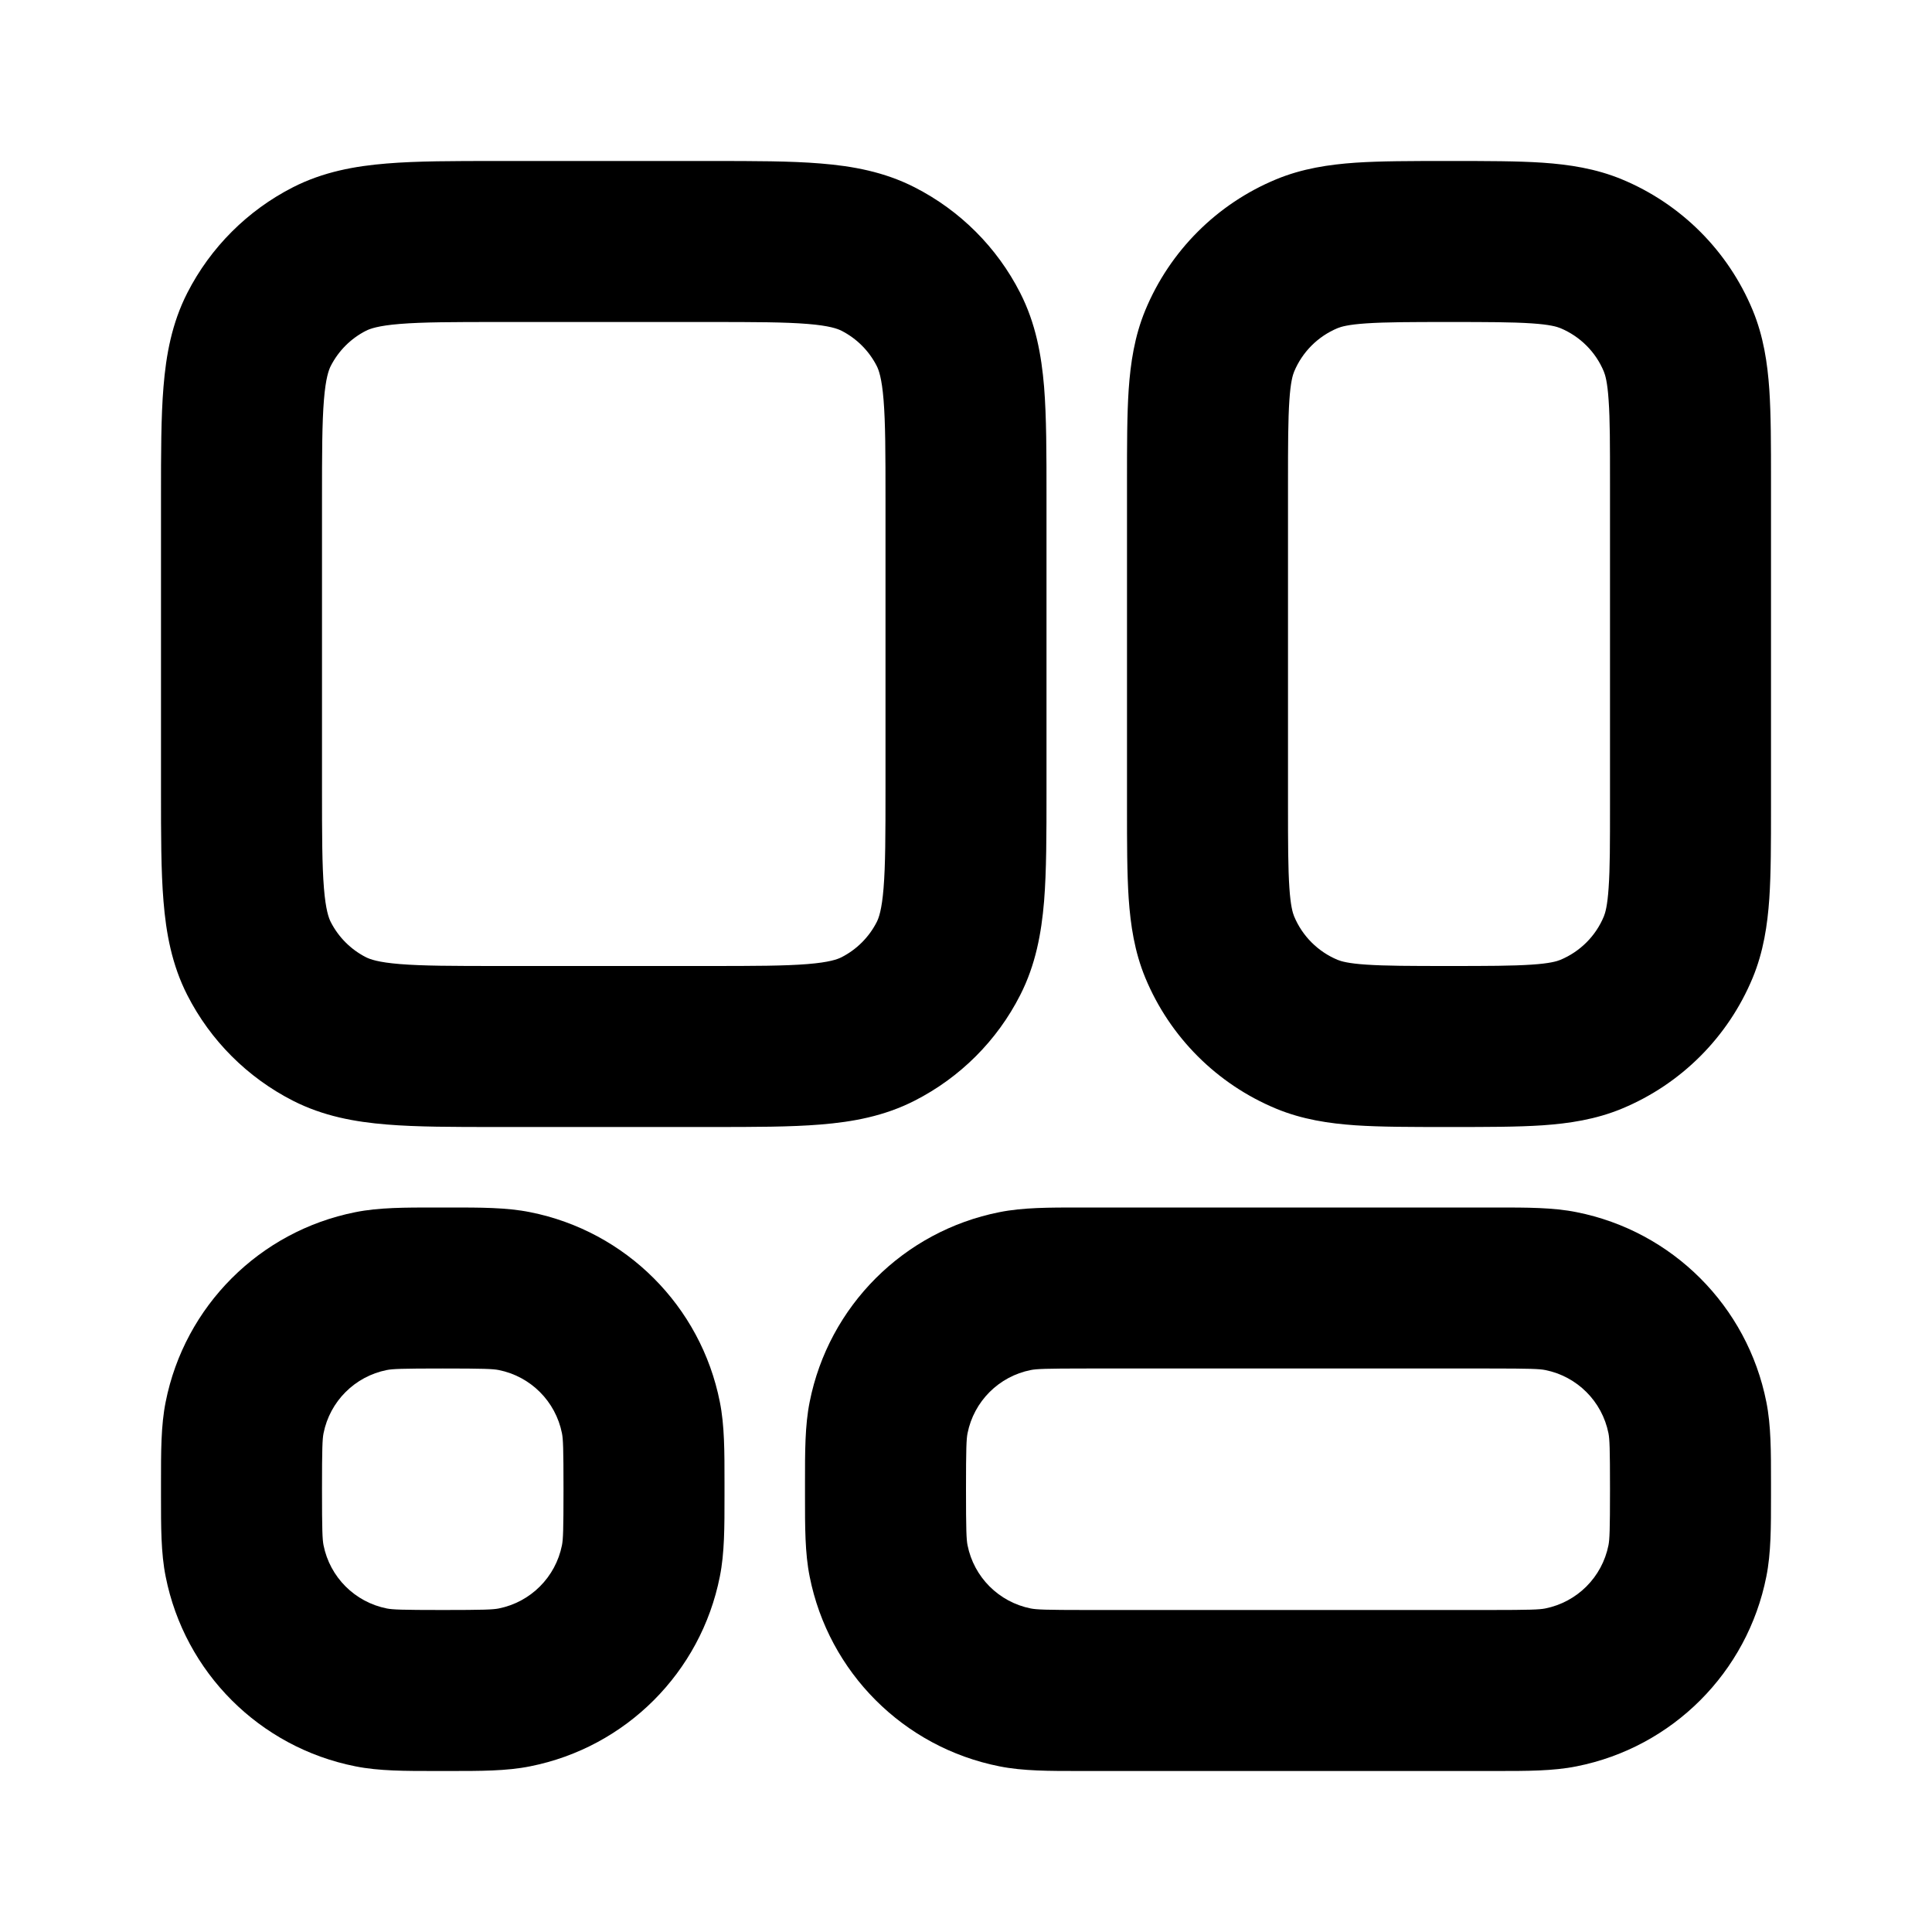 <svg width="24" height="24" viewBox="0 0 24 24" fill="none" xmlns="http://www.w3.org/2000/svg">
<path fill-rule="evenodd" clip-rule="evenodd" d="M13 9.8L13 9.839V9.839C13 10.366 13 10.82 12.97 11.195C12.937 11.59 12.866 11.984 12.673 12.362C12.386 12.927 11.927 13.385 11.362 13.673C10.984 13.866 10.591 13.937 10.195 13.969C9.821 14 9.366 14 8.839 14L8.8 14H6.2L6.162 14H6.161H6.161H6.161C5.634 14 5.18 14 4.805 13.969C4.41 13.937 4.016 13.866 3.638 13.673C3.074 13.385 2.615 12.927 2.327 12.362C2.134 11.984 2.063 11.59 2.031 11.195C2 10.82 2 10.366 2 9.839V9.839V9.8V6.2V6.161V6.161C2 5.634 2 5.18 2.031 4.805C2.063 4.41 2.134 4.016 2.327 3.638C2.615 3.074 3.074 2.615 3.638 2.327C4.016 2.134 4.41 2.063 4.805 2.031C5.18 2 5.634 2 6.162 2H6.162H6.2H8.8H8.839H8.839C9.366 2 9.821 2 10.195 2.031C10.591 2.063 10.984 2.134 11.362 2.327C11.927 2.615 12.386 3.074 12.673 3.638C12.866 4.016 12.937 4.41 12.97 4.805C13 5.18 13 5.634 13 6.161V6.161V6.161V6.161L13 6.2V9.8ZM10.891 11.454C10.916 11.405 10.954 11.304 10.976 11.032C10.999 10.749 11 10.377 11 9.8V6.2C11 5.623 10.999 5.251 10.976 4.968C10.954 4.696 10.916 4.595 10.891 4.546C10.795 4.358 10.642 4.205 10.454 4.109C10.405 4.084 10.304 4.046 10.032 4.024C9.749 4.001 9.377 4 8.8 4L6.2 4C5.624 4 5.251 4.001 4.968 4.024C4.696 4.046 4.596 4.084 4.546 4.109C4.358 4.205 4.205 4.358 4.109 4.546C4.084 4.595 4.046 4.696 4.024 4.968C4.001 5.251 4 5.623 4 6.2L4 9.8C4 10.377 4.001 10.749 4.024 11.032C4.046 11.304 4.084 11.405 4.109 11.454C4.205 11.642 4.358 11.795 4.546 11.891C4.596 11.916 4.696 11.954 4.968 11.976C5.251 11.999 5.624 12 6.2 12H8.8C9.377 12 9.749 11.999 10.032 11.976C10.304 11.954 10.405 11.916 10.454 11.891C10.642 11.795 10.795 11.642 10.891 11.454ZM20 18.5C20 17.987 19.995 17.877 19.981 17.805C19.902 17.408 19.592 17.098 19.195 17.019C19.123 17.005 19.013 17 18.5 17H13.5C12.988 17 12.877 17.005 12.805 17.019C12.408 17.098 12.098 17.408 12.019 17.805C12.005 17.877 12 17.987 12 18.5C12 19.013 12.005 19.123 12.019 19.195C12.098 19.592 12.408 19.902 12.805 19.981C12.877 19.995 12.988 20 13.5 20H18.5C19.013 20 19.123 19.995 19.195 19.981C19.592 19.902 19.902 19.592 19.981 19.195C19.995 19.123 20 19.013 20 18.5ZM21.942 17.415C22.001 17.708 22 18.035 22 18.416L22 18.5L22 18.584V18.584C22 18.965 22.001 19.292 21.942 19.585C21.706 20.775 20.775 21.706 19.585 21.942C19.293 22.001 18.965 22 18.584 22L18.5 22H13.5L13.416 22C13.036 22 12.708 22.001 12.415 21.942C11.225 21.706 10.294 20.775 10.058 19.585C9.999 19.292 10 18.965 10 18.584L10 18.5L10 18.416C10 18.035 9.999 17.708 10.058 17.415C10.294 16.225 11.225 15.294 12.415 15.058C12.708 14.999 13.036 15 13.416 15L13.5 15H18.5L18.584 15C18.965 15 19.293 14.999 19.585 15.058C20.775 15.294 21.706 16.225 21.942 17.415ZM22 10.032V10V6V5.968C22 5.529 22 5.151 21.979 4.838C21.956 4.508 21.907 4.178 21.772 3.852C21.467 3.117 20.883 2.533 20.148 2.228C19.822 2.093 19.492 2.044 19.163 2.021C18.849 2 18.471 2 18.032 2H18.032H18H17.968H17.968C17.529 2 17.151 2 16.838 2.021C16.508 2.044 16.178 2.093 15.852 2.228C15.117 2.533 14.533 3.117 14.228 3.852C14.093 4.178 14.044 4.508 14.021 4.838C14 5.151 14 5.529 14 5.968L14 6V10L14 10.032C14 10.471 14 10.849 14.021 11.162C14.044 11.492 14.093 11.822 14.228 12.148C14.533 12.883 15.117 13.467 15.852 13.772C16.178 13.907 16.508 13.956 16.838 13.979C17.151 14 17.529 14 17.968 14H17.968H18H18.032C18.471 14 18.849 14 19.163 13.979C19.492 13.956 19.822 13.907 20.148 13.772C20.883 13.467 21.467 12.883 21.772 12.148C21.907 11.822 21.956 11.492 21.979 11.162C22 10.849 22 10.471 22 10.032ZM19.983 11.026C19.968 11.254 19.941 11.341 19.924 11.383C19.823 11.628 19.628 11.822 19.383 11.924C19.341 11.941 19.254 11.968 19.026 11.983C18.789 11.999 18.48 12 18 12C17.52 12 17.211 11.999 16.974 11.983C16.746 11.968 16.659 11.941 16.617 11.924C16.372 11.822 16.178 11.628 16.076 11.383C16.059 11.341 16.032 11.254 16.017 11.026C16.001 10.789 16 10.48 16 10V6C16 5.52 16.001 5.211 16.017 4.974C16.032 4.746 16.059 4.659 16.076 4.617C16.178 4.372 16.372 4.178 16.617 4.076C16.659 4.059 16.746 4.032 16.974 4.017C17.211 4.001 17.52 4 18 4C18.48 4 18.789 4.001 19.026 4.017C19.254 4.032 19.341 4.059 19.383 4.076C19.628 4.178 19.823 4.372 19.924 4.617C19.941 4.659 19.968 4.746 19.983 4.974C20 5.211 20 5.52 20 6V10C20 10.48 20 10.789 19.983 11.026ZM9 18.5L9 18.584C9 18.965 9.001 19.292 8.942 19.585C8.706 20.775 7.775 21.706 6.585 21.942C6.293 22.001 5.965 22 5.584 22L5.5 22L5.416 22C5.036 22 4.708 22.001 4.415 21.942C3.225 21.706 2.294 20.775 2.058 19.585C1.999 19.292 2 18.965 2 18.584L2 18.5L2 18.416C2 18.035 1.999 17.708 2.058 17.415C2.294 16.225 3.225 15.294 4.415 15.058C4.708 14.999 5.035 15 5.416 15L5.5 15L5.584 15C5.965 15 6.293 14.999 6.585 15.058C7.775 15.294 8.706 16.225 8.942 17.415C9.001 17.708 9 18.035 9 18.416L9 18.5ZM6.981 19.195C6.995 19.123 7 19.013 7 18.5C7 17.987 6.995 17.877 6.981 17.805C6.902 17.408 6.592 17.098 6.195 17.019C6.123 17.005 6.013 17 5.5 17C4.987 17 4.877 17.005 4.805 17.019C4.408 17.098 4.098 17.408 4.019 17.805C4.005 17.877 4 17.987 4 18.5C4 19.013 4.005 19.123 4.019 19.195C4.098 19.592 4.408 19.902 4.805 19.981C4.877 19.995 4.987 20 5.5 20C6.013 20 6.123 19.995 6.195 19.981C6.592 19.902 6.902 19.592 6.981 19.195Z" fill="currentColor"/>
</svg>
